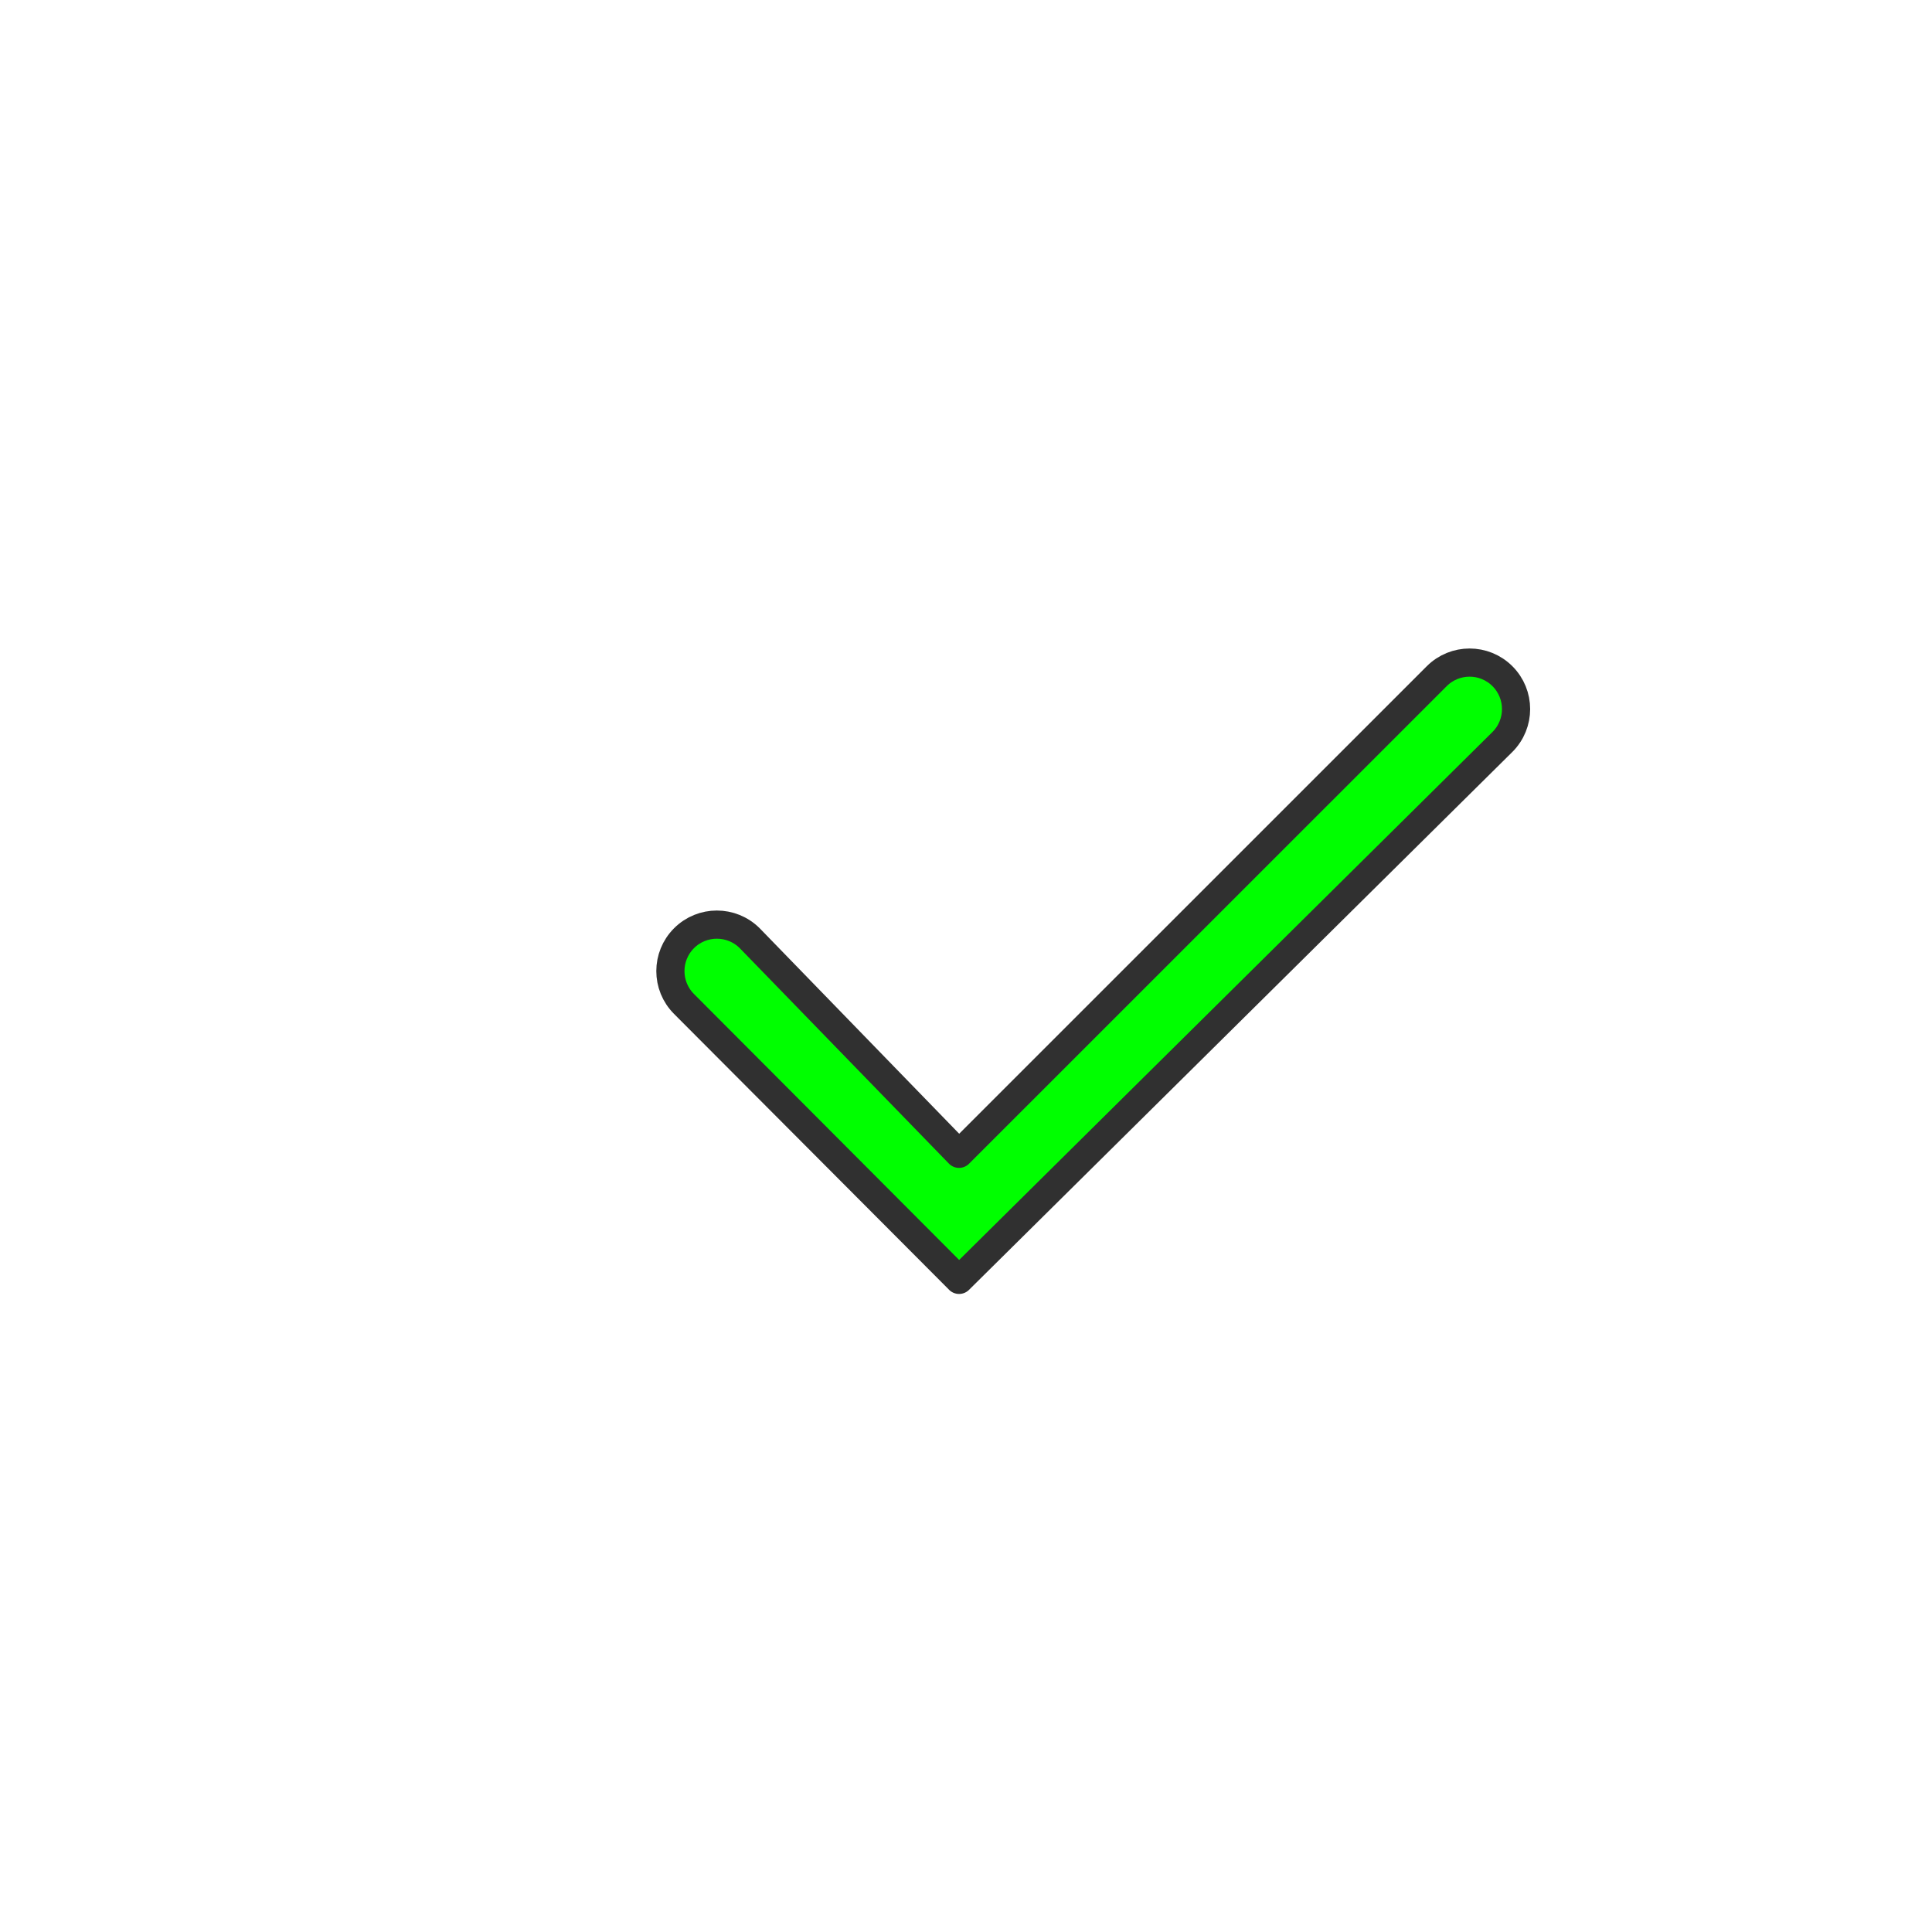 <svg width="48" height="48" xmlns="http://www.w3.org/2000/svg">

 <g>
  <title>background</title>
  <rect fill="none" id="canvas_background" height="402" width="582" y="-1" x="-1"/>
 </g>
 <g>
  <title>Layer 1</title>
  <path stroke-miterlimit="10" stroke-linejoin="round" stroke-linecap="round" stroke-width="0.7" stroke="#303030" fill="#00ff00" id="svg_2" d="m23.828,31.797l-6.834,-6.854c-0.451,-0.451 -0.451,-1.182 0,-1.633c0.452,-0.452 1.182,-0.45 1.633,0l5.2,5.356l11.868,-11.866c0.451,-0.451 1.182,-0.451 1.633,0c0.451,0.451 0.451,1.182 0,1.633l-13.5,13.365" class="st1"/>
 </g>
</svg>